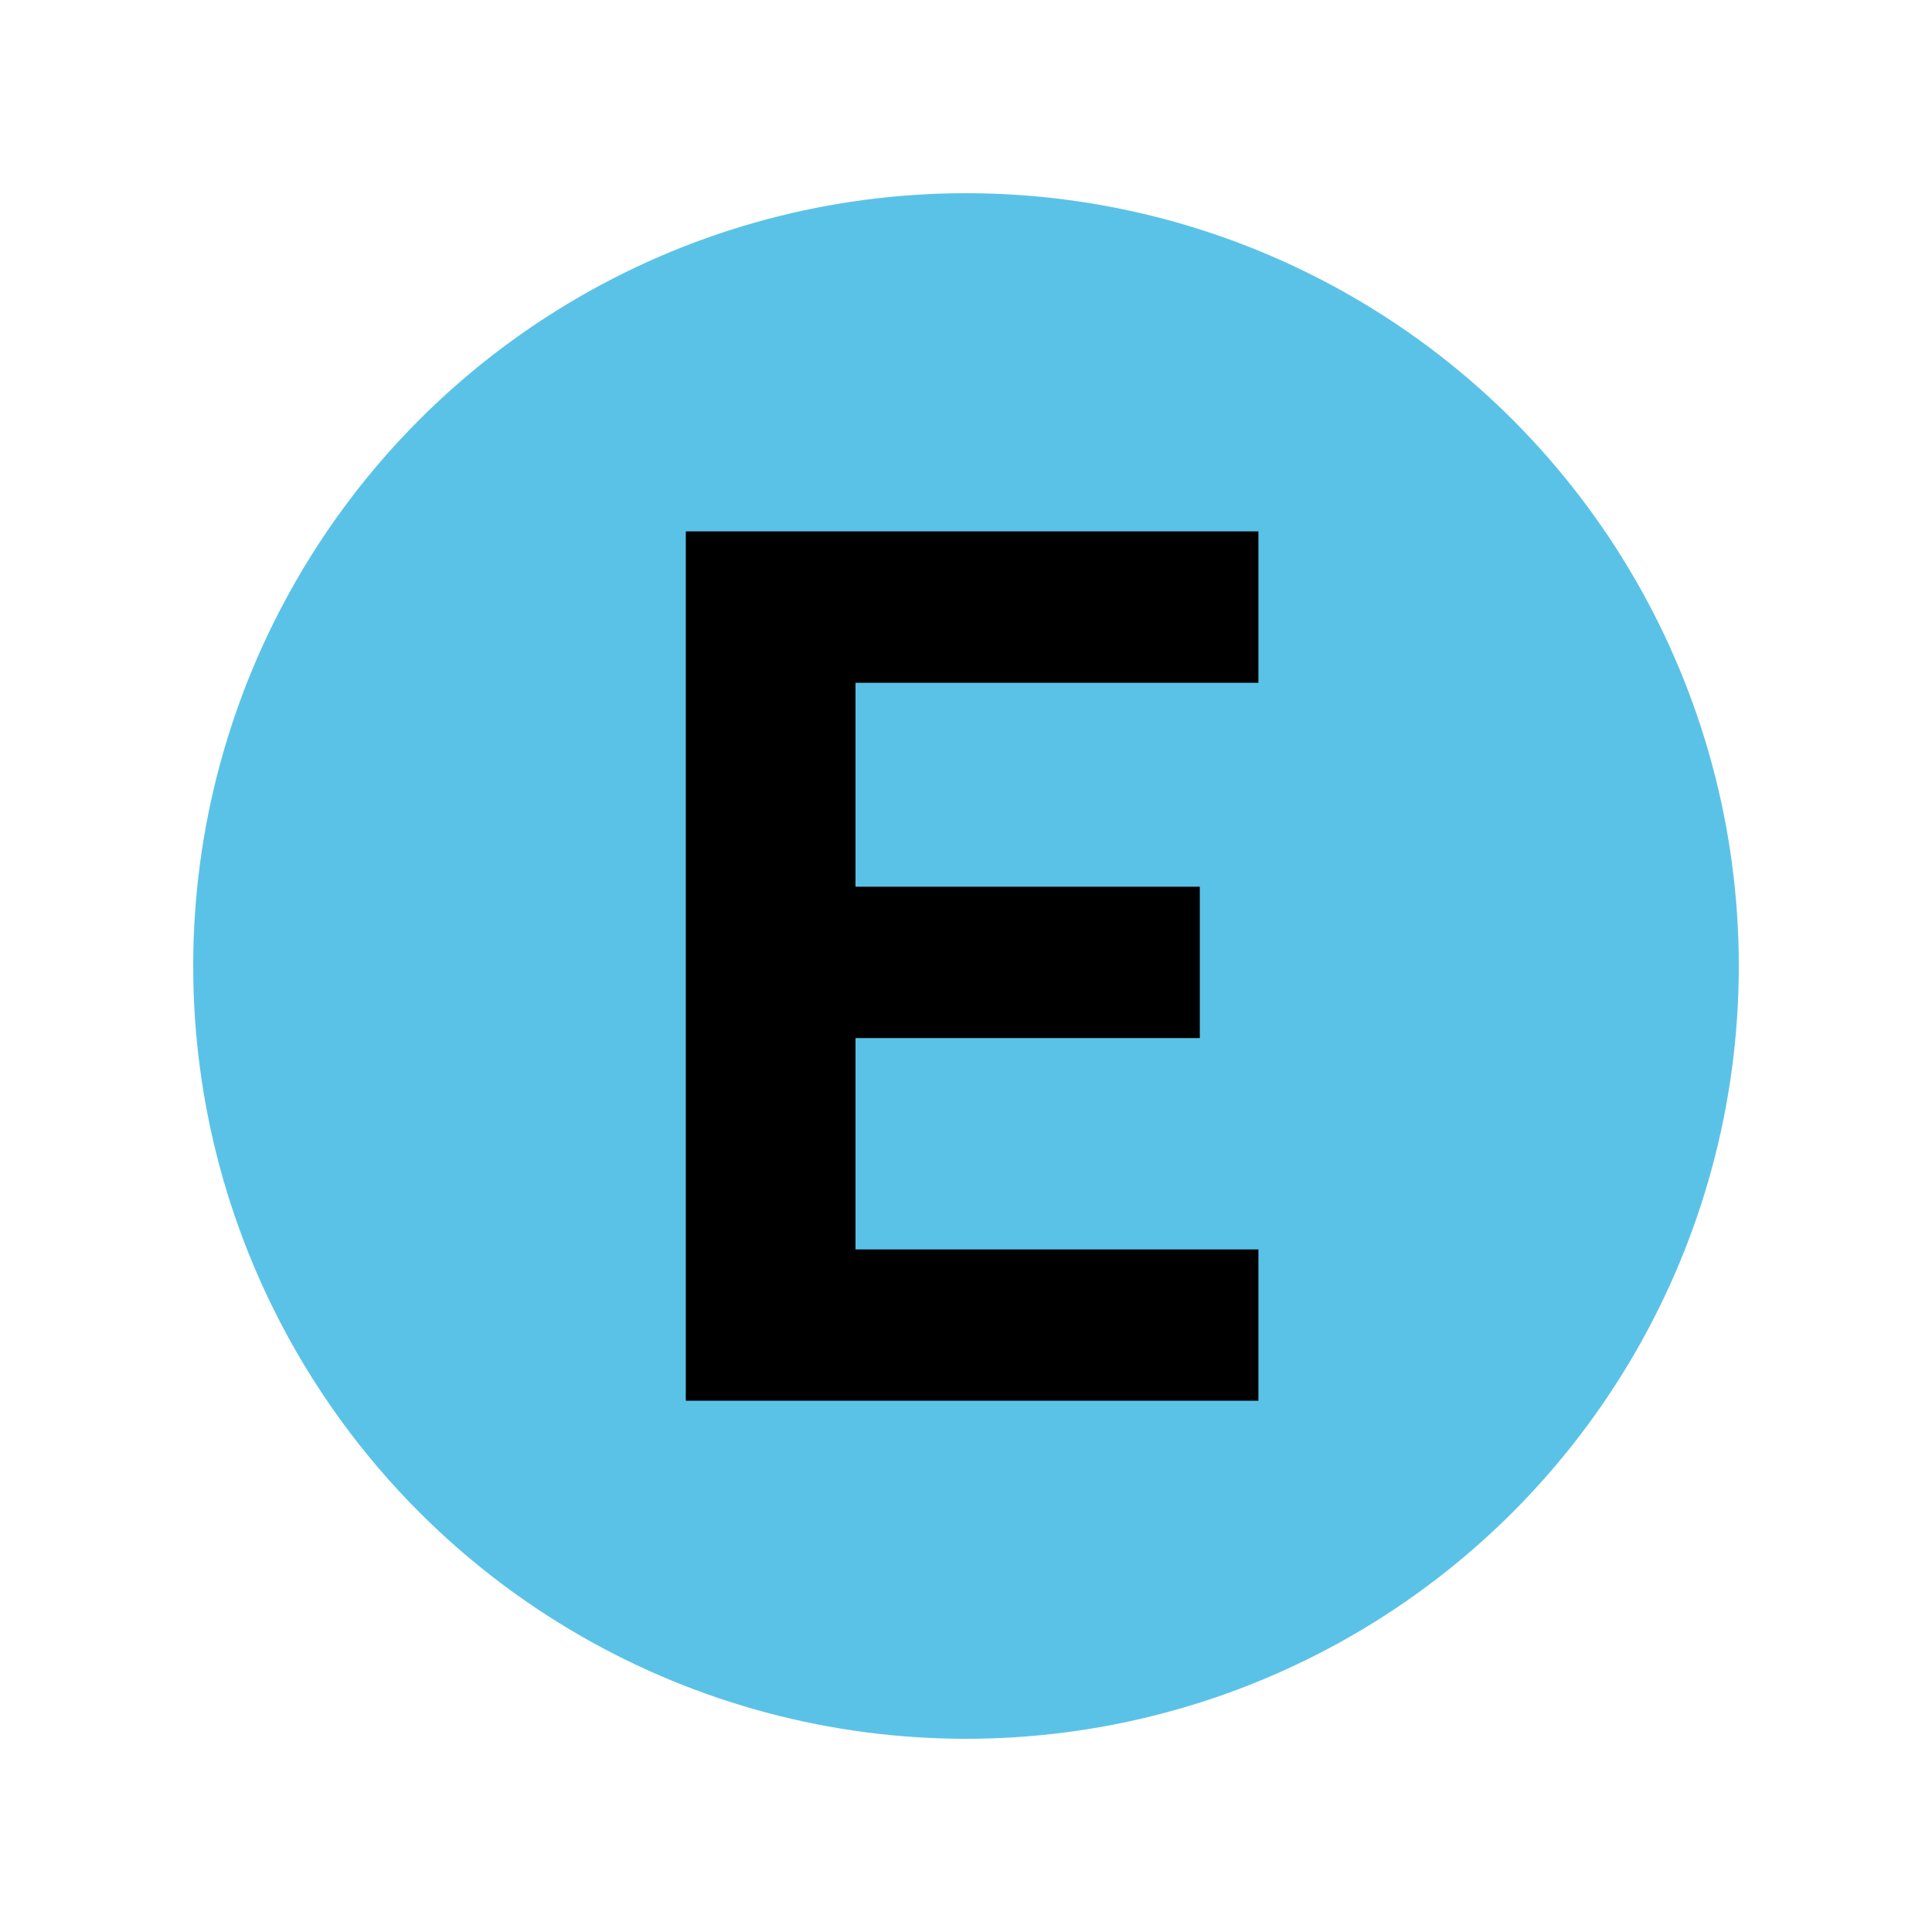 <svg xmlns="http://www.w3.org/2000/svg" viewBox="0 0 576 576"><defs><style>.cls-1{fill:none;}.cls-2{fill:#5bc2e7;}</style></defs><title>Asset 11CS</title><g id="Layer_2" data-name="Layer 2"><g id="art"><rect class="cls-1" width="576" height="576"/><circle class="cls-2" cx="288" cy="288" r="230.4"/><path d="M375.18,203.57H255.06v60.79H357.71v45.13H255.06v63H375.18V417.6H204.46V158.43H375.18Z"/></g></g></svg>